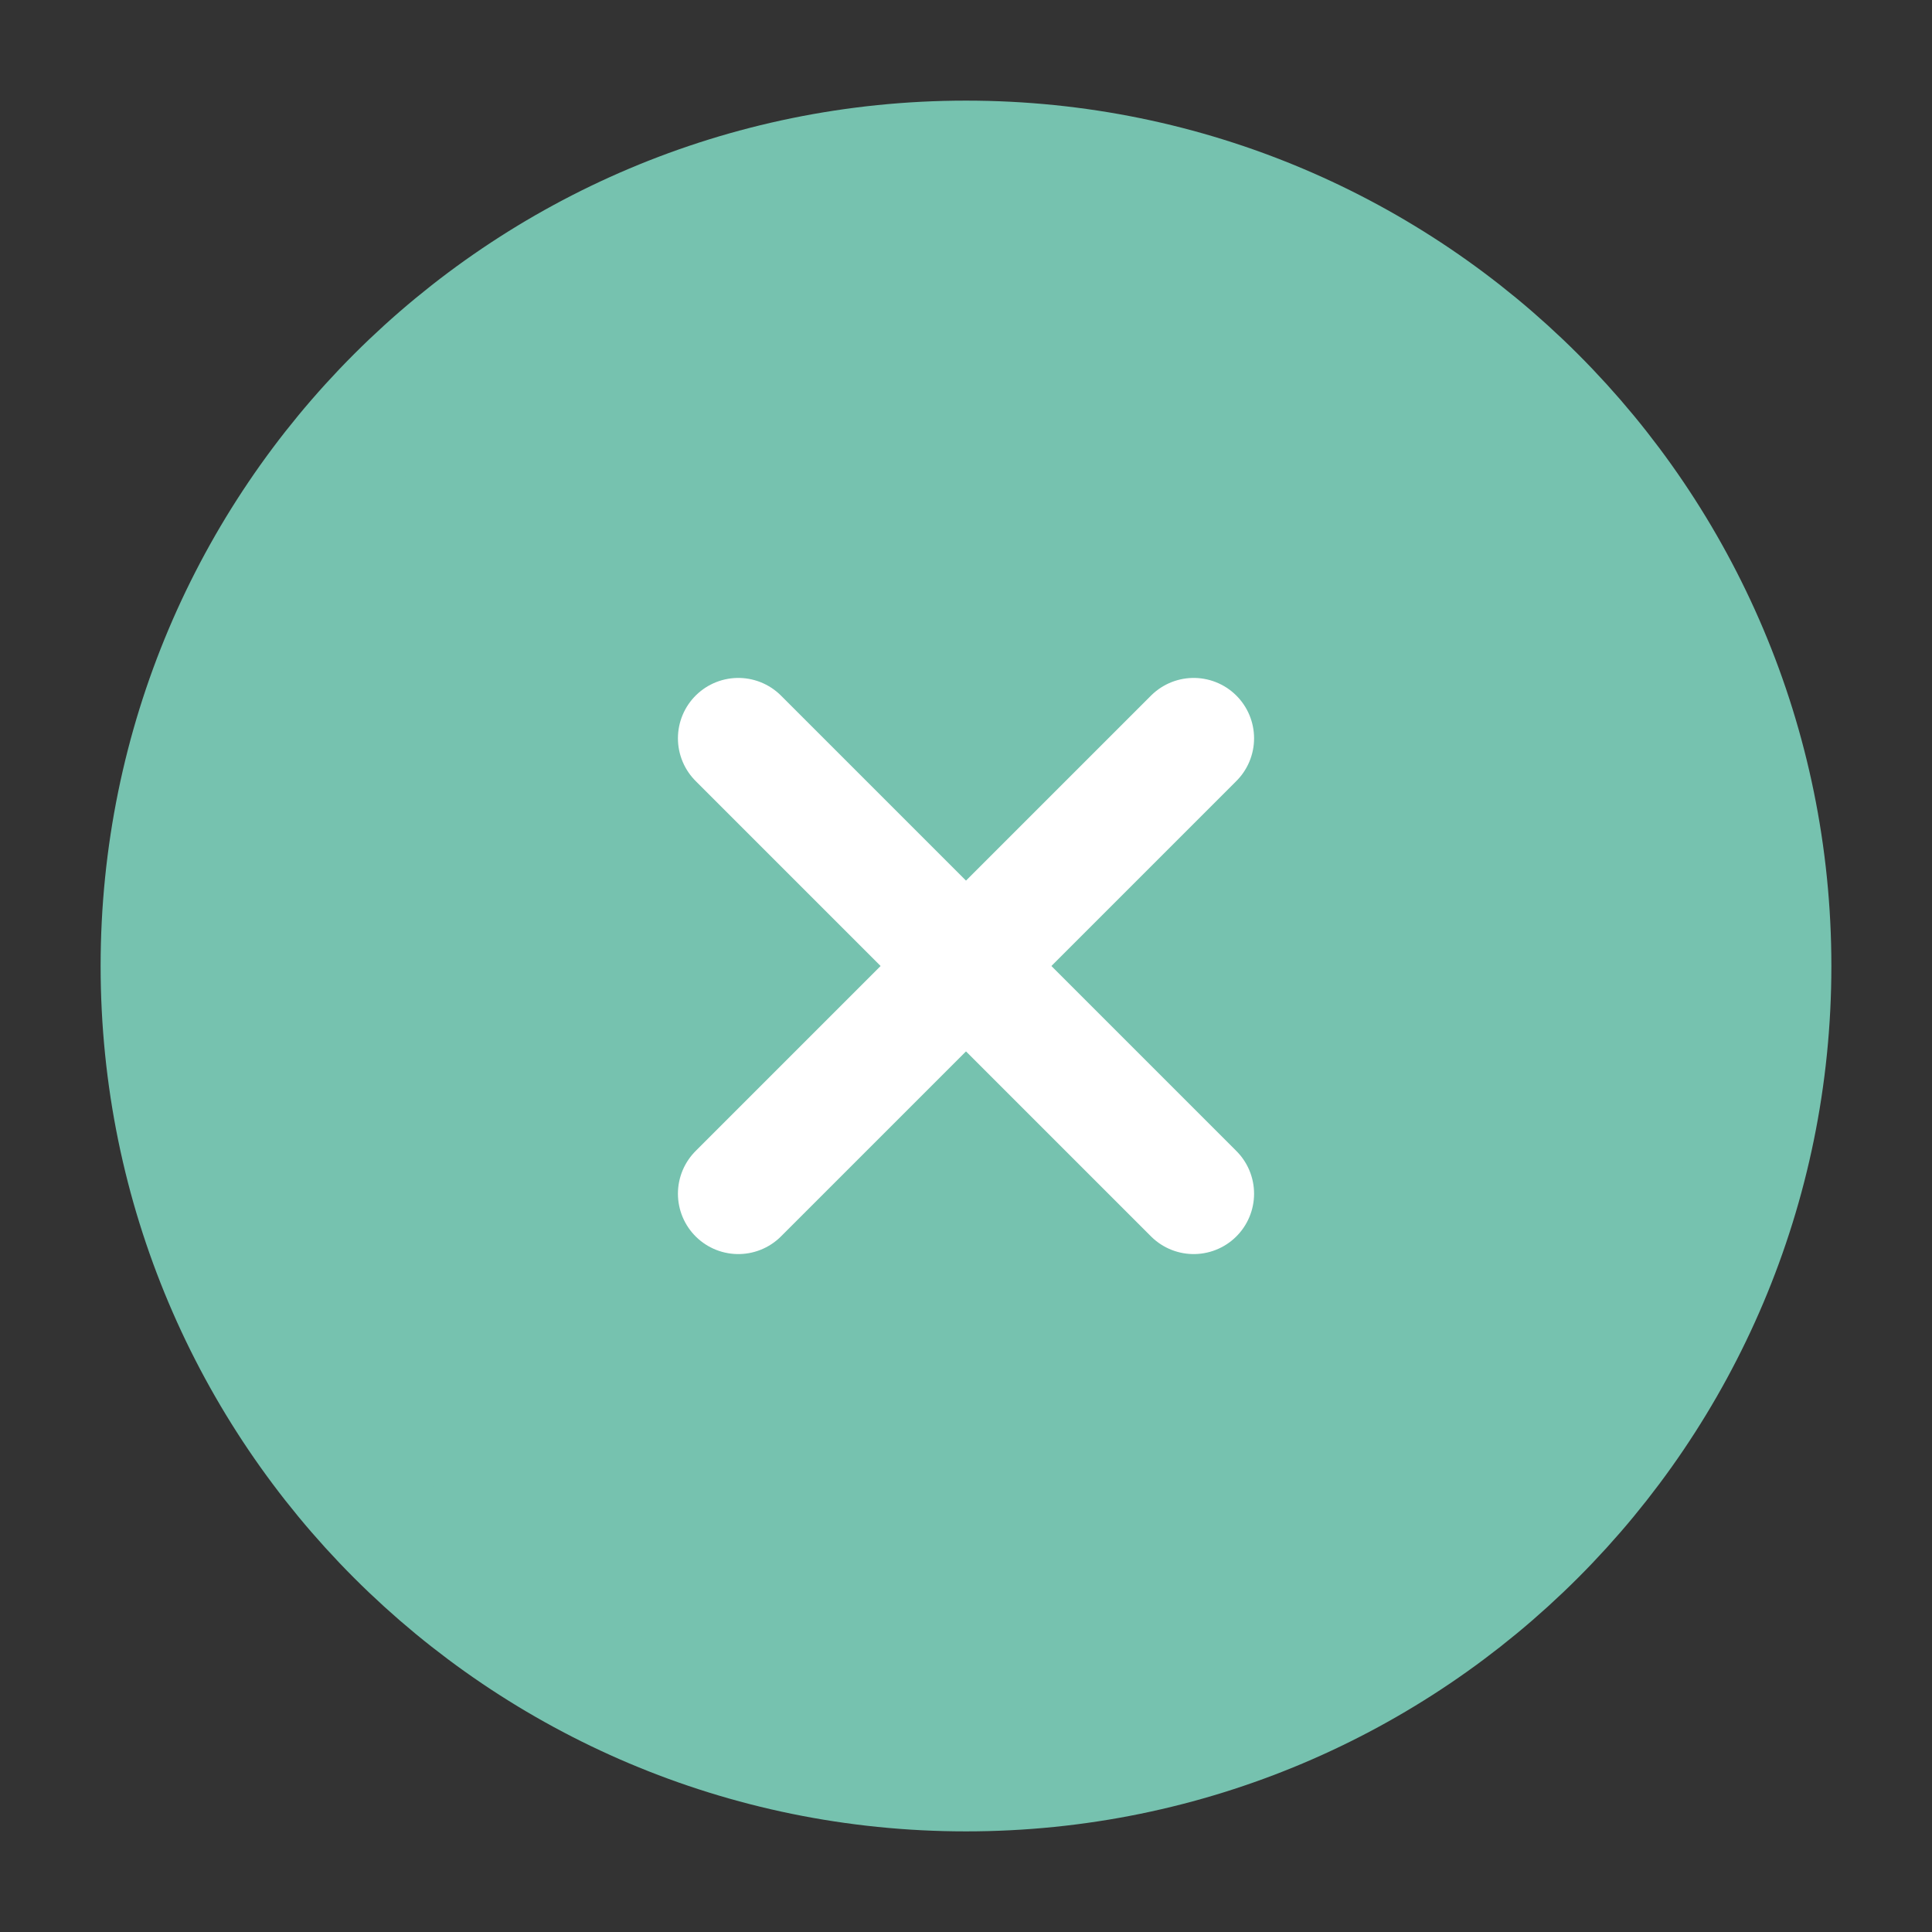 <?xml version="1.0" encoding="UTF-8"?><svg width="48" height="48" viewBox="0 0 48 48" fill="none" xmlns="http://www.w3.org/2000/svg"><rect x="0" y="0" width="48" height="48" fill="#333333" stroke="none"/><path d="M24 44C35.046 44 44 35.046 44 24C44 12.954 35.046 4 24 4C12.954 4 4 12.954 4 24C4 35.046 12.954 44 24 44Z" fill="#76c2af" stroke="#76c2af" stroke-width="3" stroke-linejoin="round"/><path d="M29.657 18.343L18.343 29.657" stroke="#FFF" stroke-width="3" stroke-linecap="round" stroke-linejoin="round"/><path d="M18.343 18.343L29.657 29.657" stroke="#FFF" stroke-width="3" stroke-linecap="round" stroke-linejoin="round"/></svg>